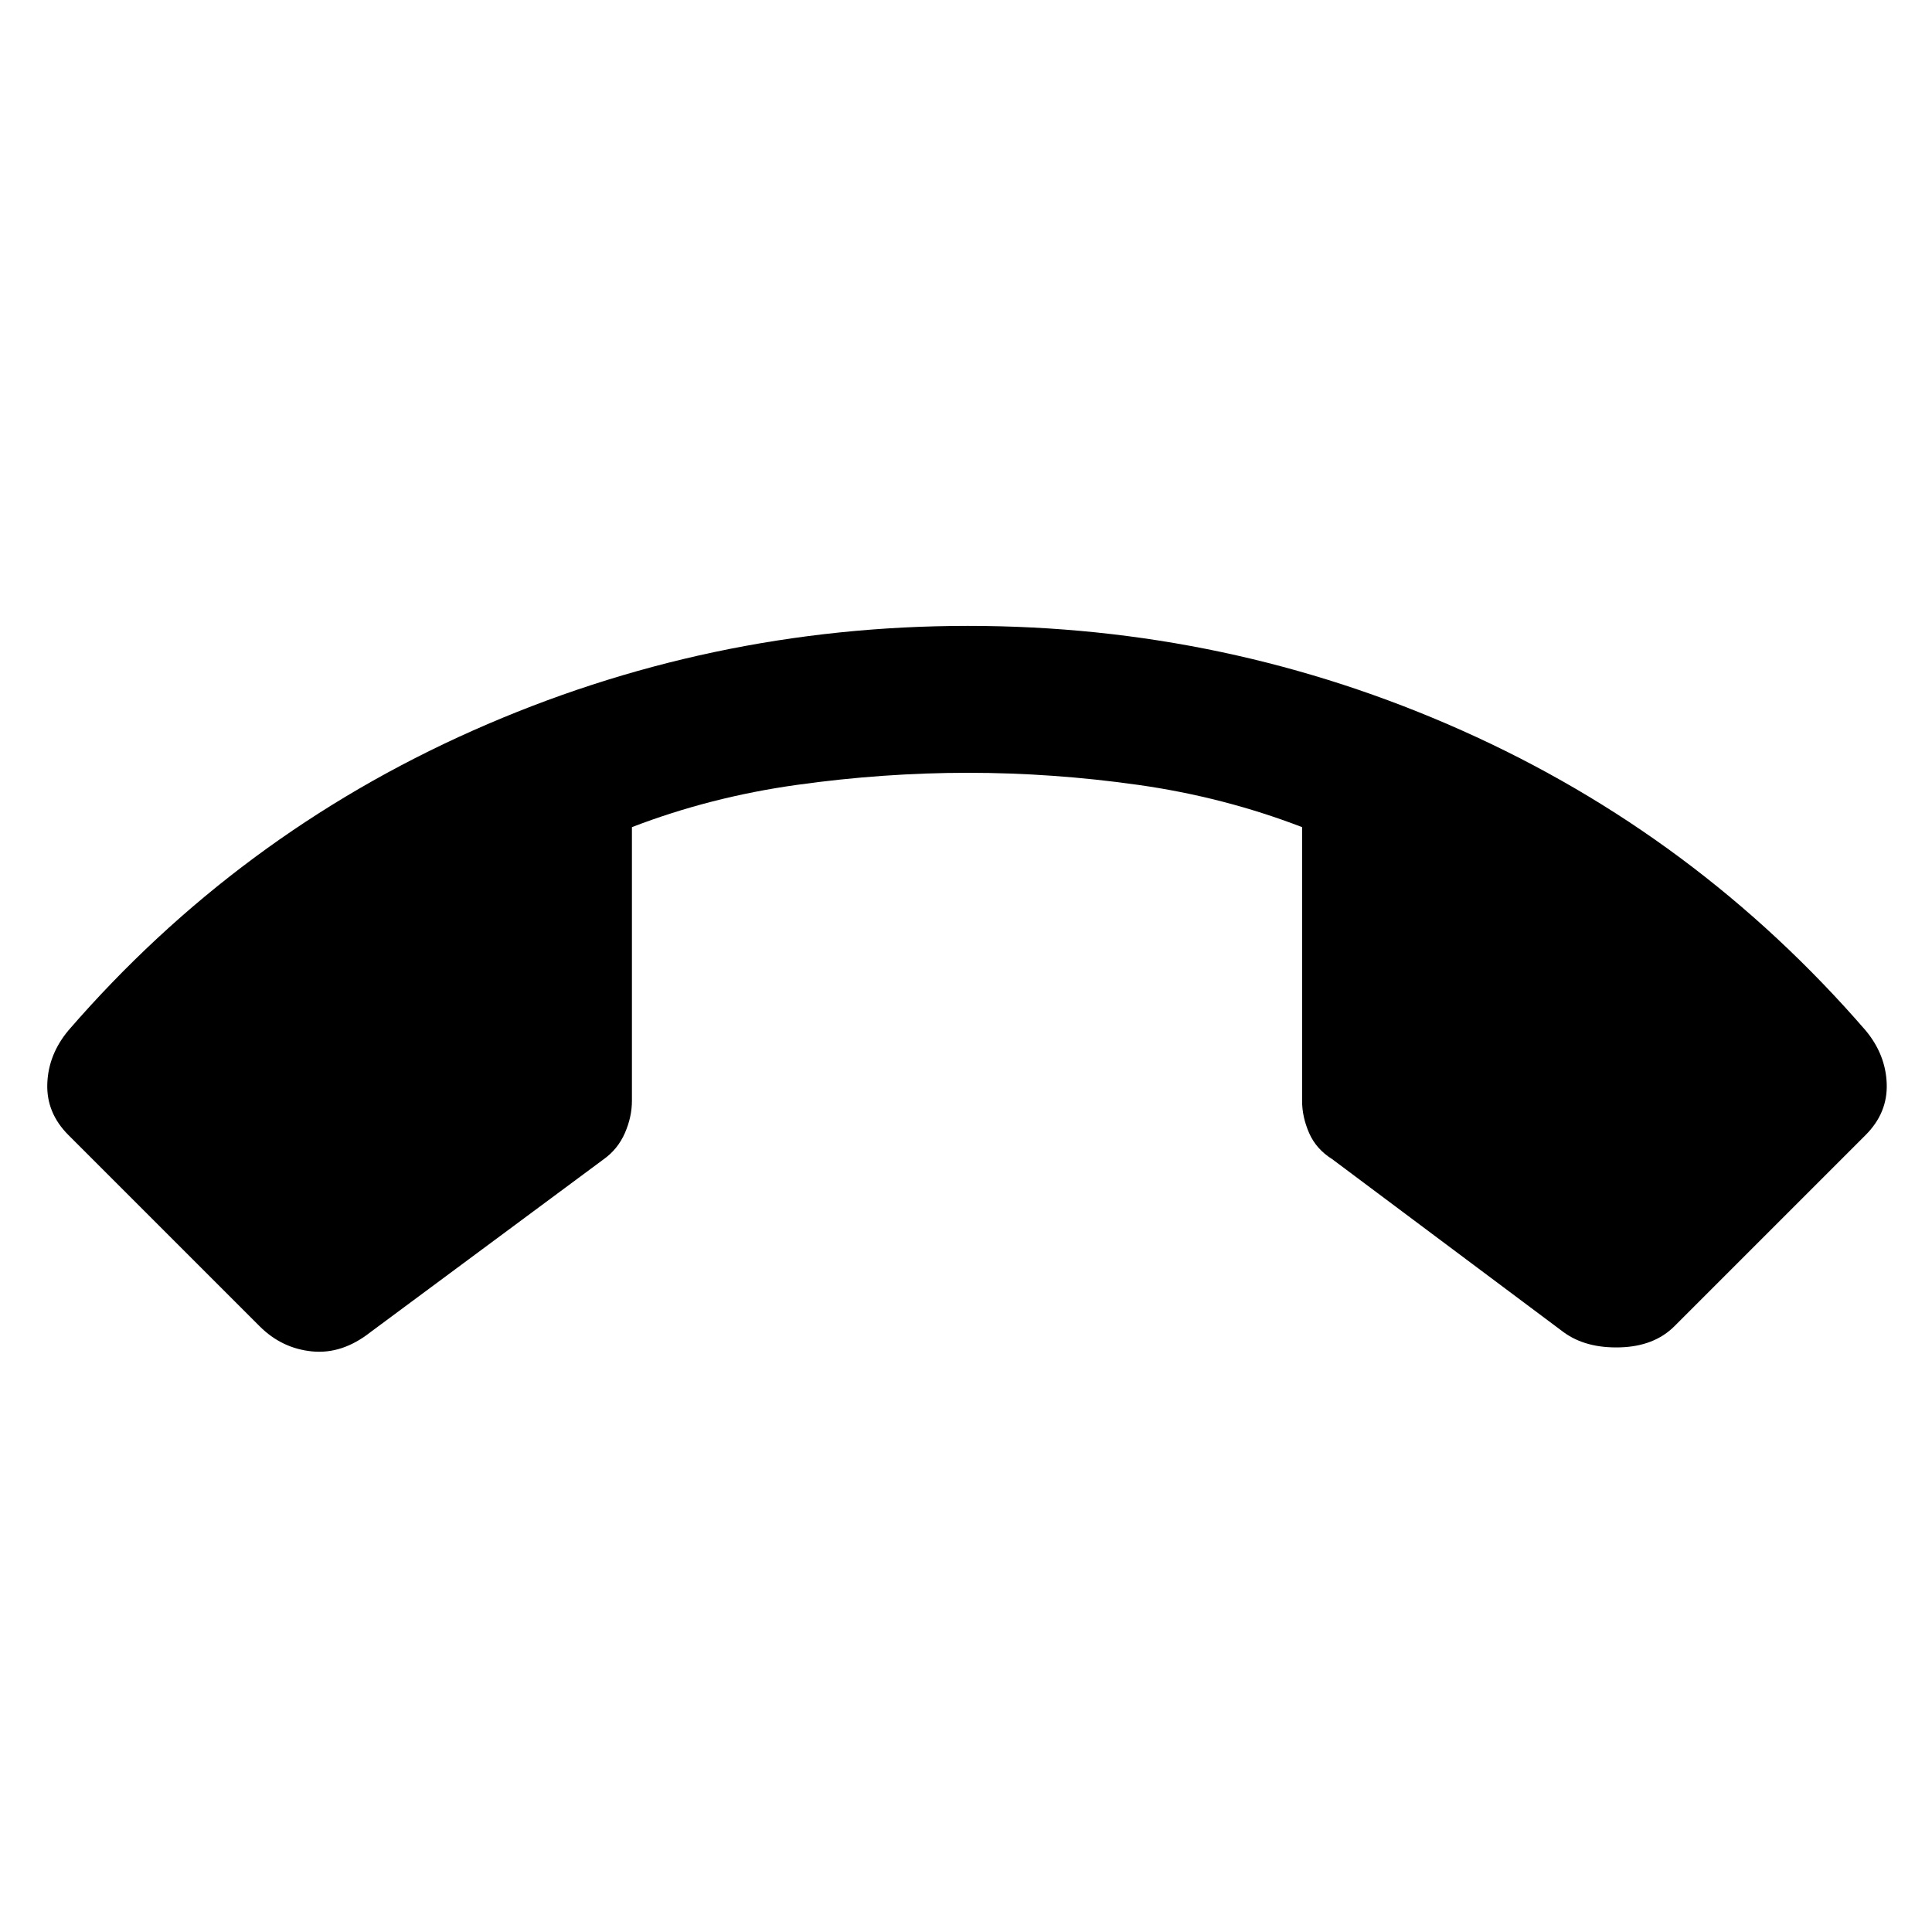 <svg xmlns="http://www.w3.org/2000/svg" height="48" viewBox="0 -960 960 960" width="48"><path d="M481-649q129 0 245.5 52T927-448q10 12 10.5 26.5T927-396l-95 95q-10 10-27 10.5t-28-7.5l-115-86q-8-5-11.5-13t-3.5-16v-136q-39-15-81.5-21t-84.5-6q-42 0-85 6t-82 21v136q0 8-3.5 16T300-384l-116 86q-14 11-29 9.5T129-301l-95-95q-11-11-10.5-25.5T34-448q84-97 201-149t246-52Z"/></svg>